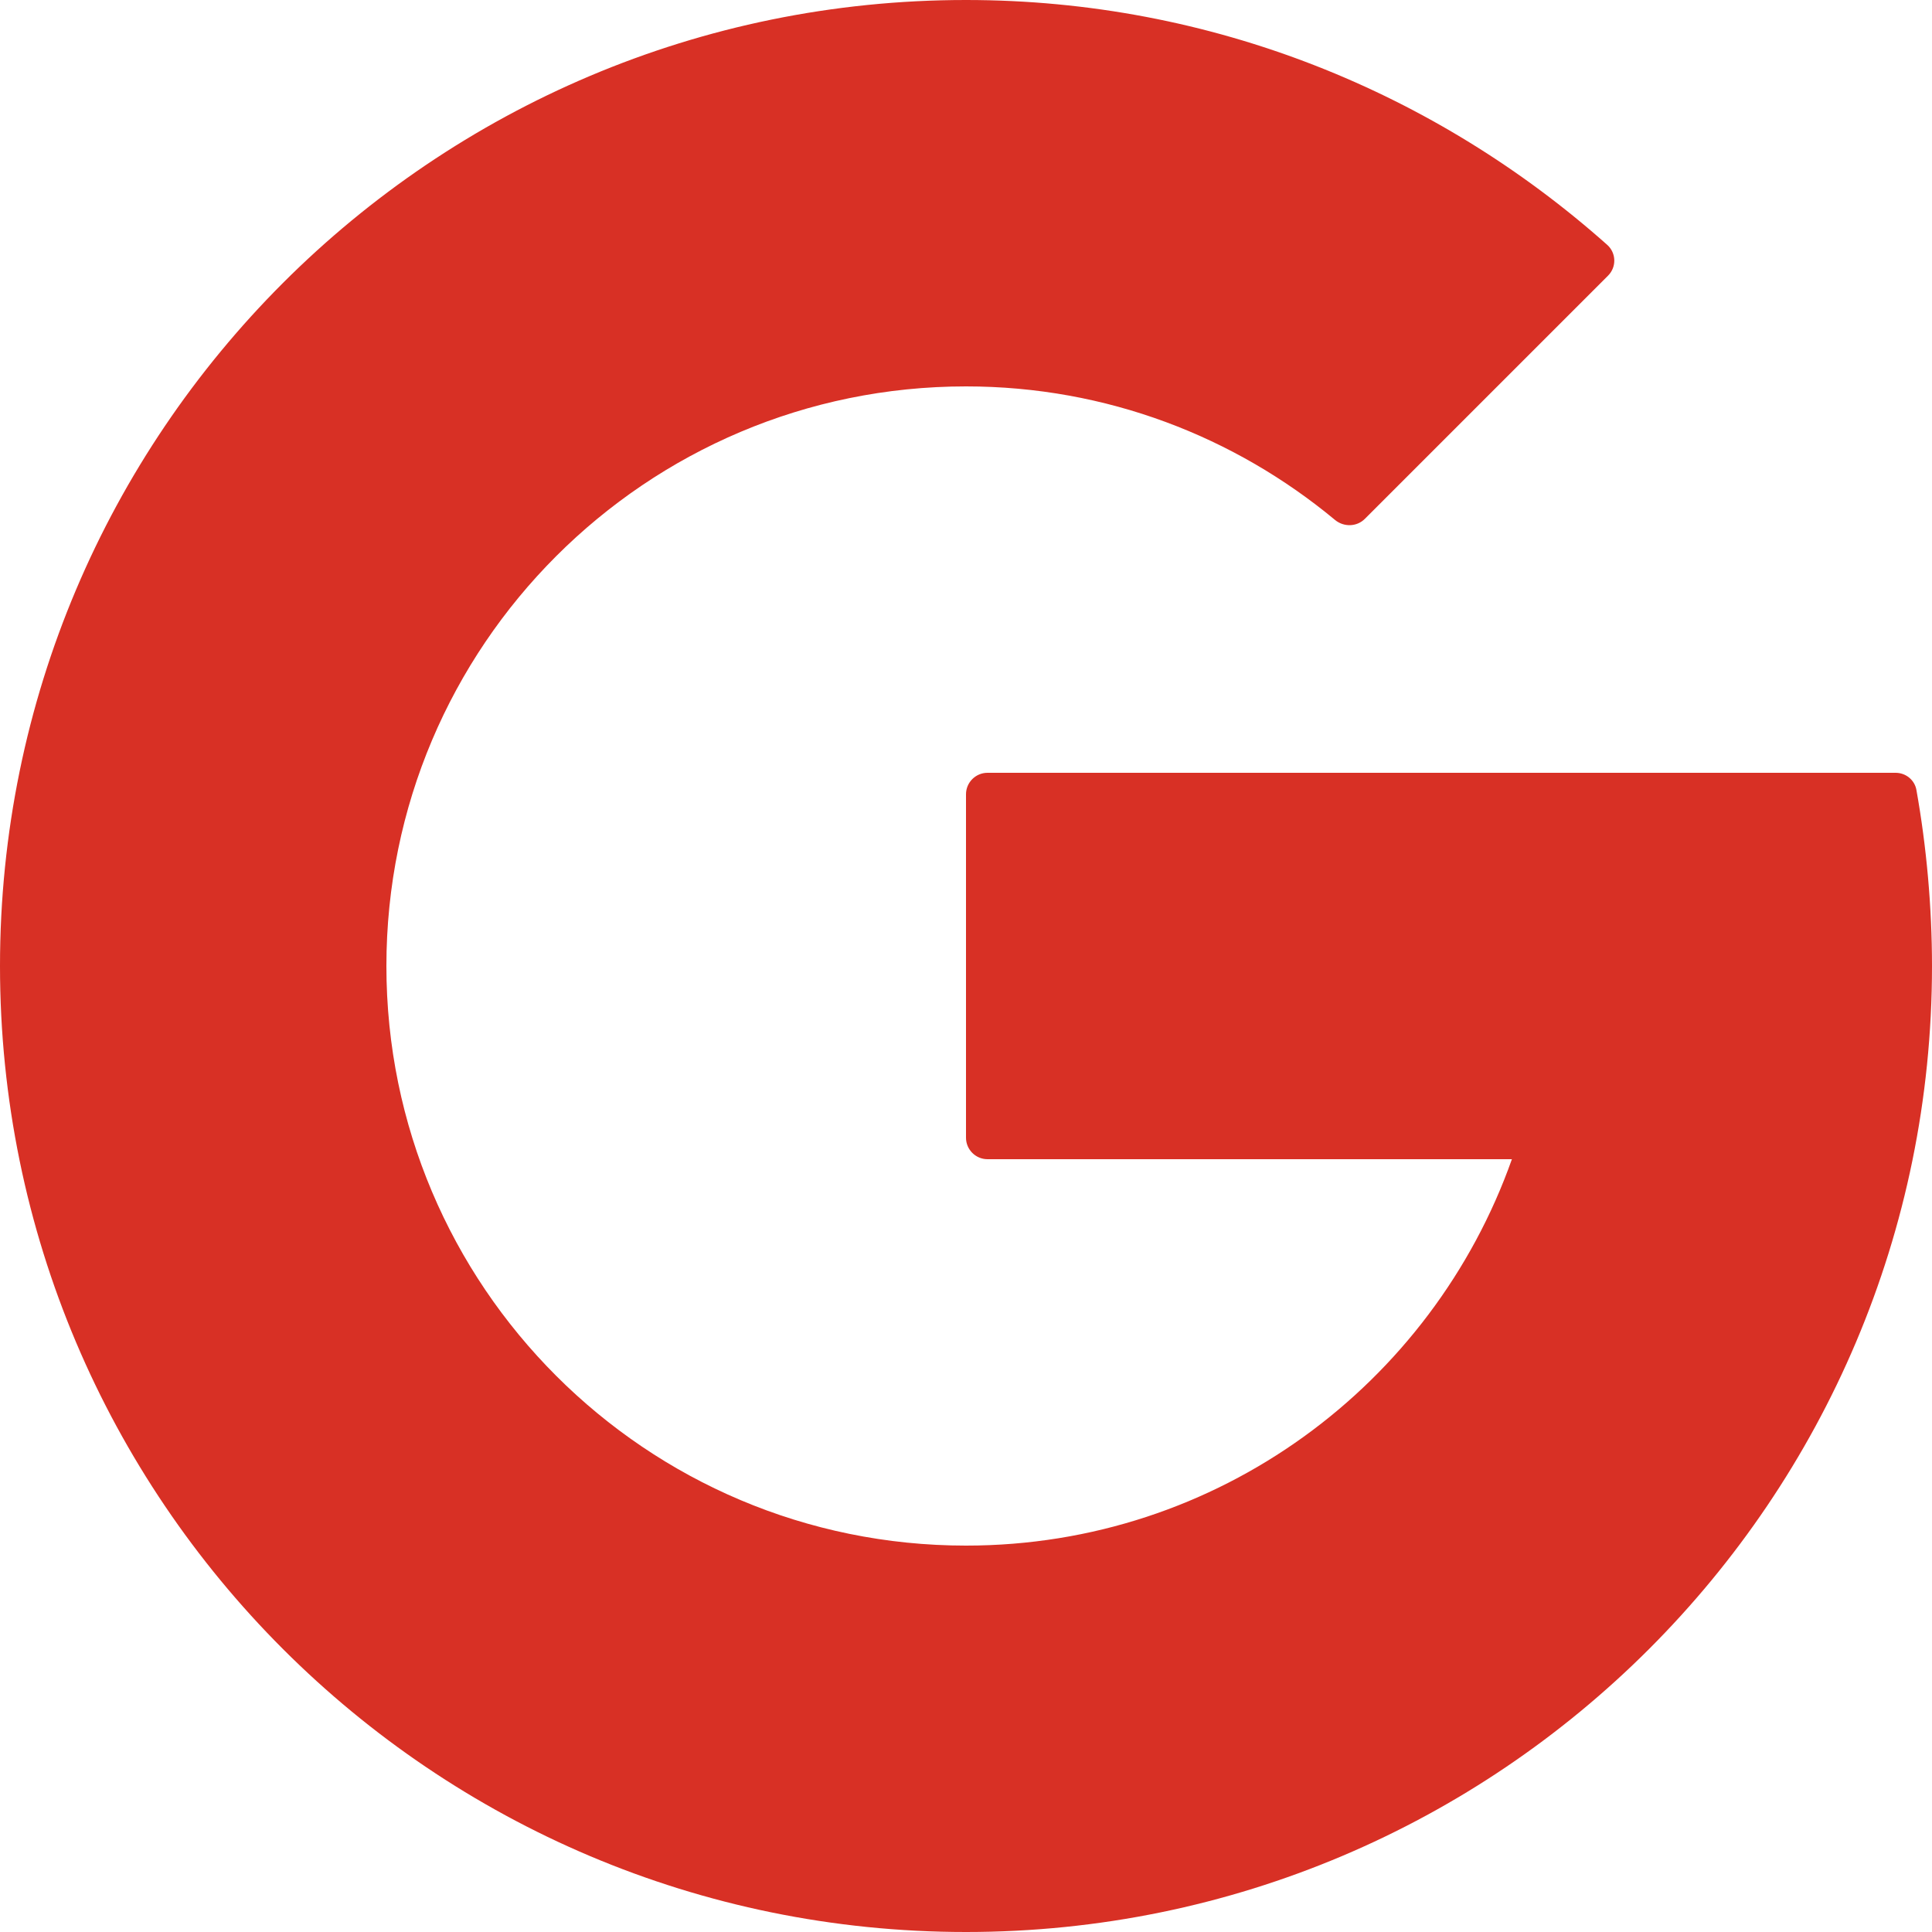 <svg width="18" height="18" viewBox="0 0 18 18" fill="none" xmlns="http://www.w3.org/2000/svg">
<path d="M17.855 7.361C17.839 7.267 17.756 7.2 17.661 7.2H9.2C9.09 7.2 9 7.29 9 7.4V10.6C9 10.71 9.09 10.8 9.2 10.8H14.086C13.344 12.896 11.35 14.4 9 14.4C6.018 14.4 3.6 11.982 3.6 9C3.6 6.018 6.018 3.6 9 3.6C10.309 3.6 11.505 4.069 12.439 4.845C12.521 4.912 12.641 4.909 12.716 4.834L14.982 2.568C15.062 2.488 15.059 2.358 14.975 2.282C13.385 0.867 11.296 0 9 0C4.03 0 0 4.03 0 9C0 13.97 4.03 18 9 18C13.97 18 18 13.97 18 9C18 8.453 17.949 7.887 17.855 7.361Z" fill="#D83025"/>
</svg>
